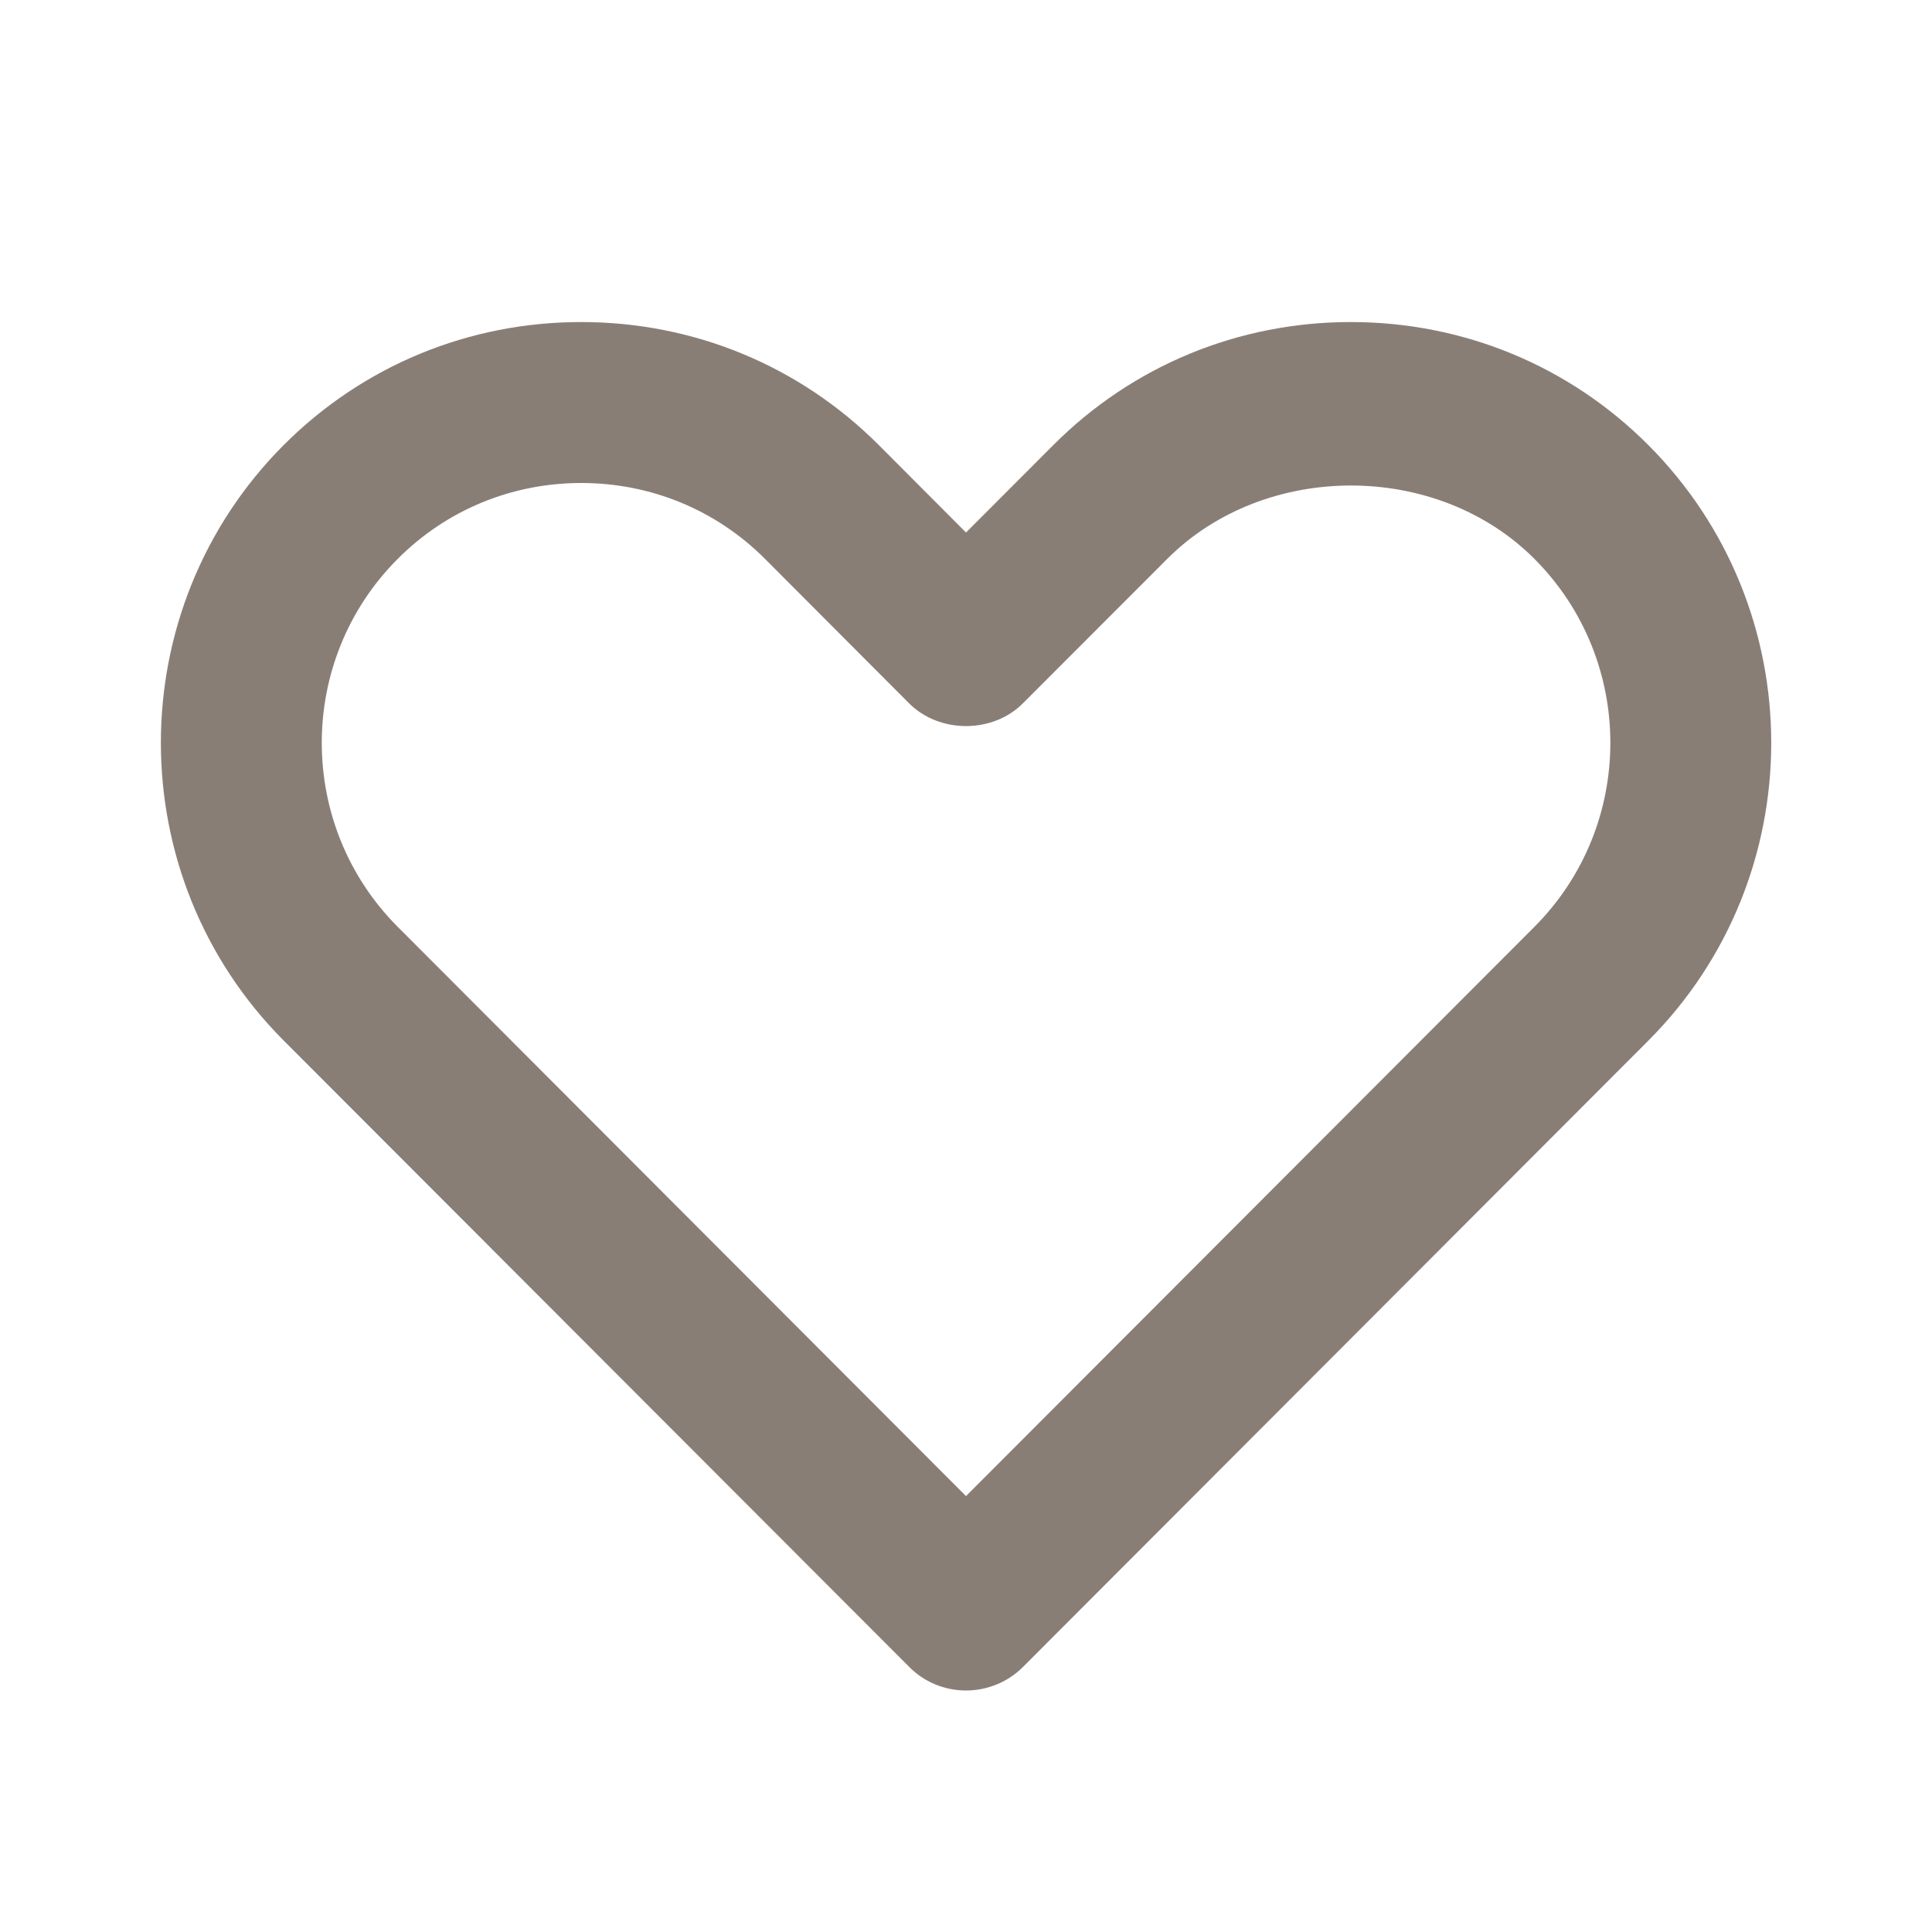 <svg width="16" height="16" viewBox="0 0 16 16" fill="none" xmlns="http://www.w3.org/2000/svg">
<path fill-rule="evenodd" clip-rule="evenodd" d="M4.814 4C4.238 4 3.698 4.223 3.294 4.628C2.455 5.468 2.455 6.835 3.294 7.676L8 12.39L12.707 7.676C13.546 6.835 13.546 5.468 12.707 4.628C11.899 3.818 10.475 3.819 9.667 4.628L8.472 5.824C8.222 6.076 7.779 6.076 7.528 5.824L6.334 4.627C5.93 4.223 5.39 4 4.814 4ZM8 14C7.823 14 7.653 13.93 7.529 13.804L2.35 8.618C0.993 7.258 0.993 5.045 2.35 3.685C3.006 3.029 3.881 2.667 4.813 2.667C5.746 2.667 6.621 3.029 7.277 3.685L8 4.41L8.723 3.686C9.379 3.029 10.254 2.667 11.187 2.667C12.119 2.667 12.995 3.029 13.65 3.685C15.008 5.045 15.008 7.258 13.651 8.618L8.472 13.805C8.347 13.93 8.177 14 8 14Z" fill="#897E76"/>
</svg>
